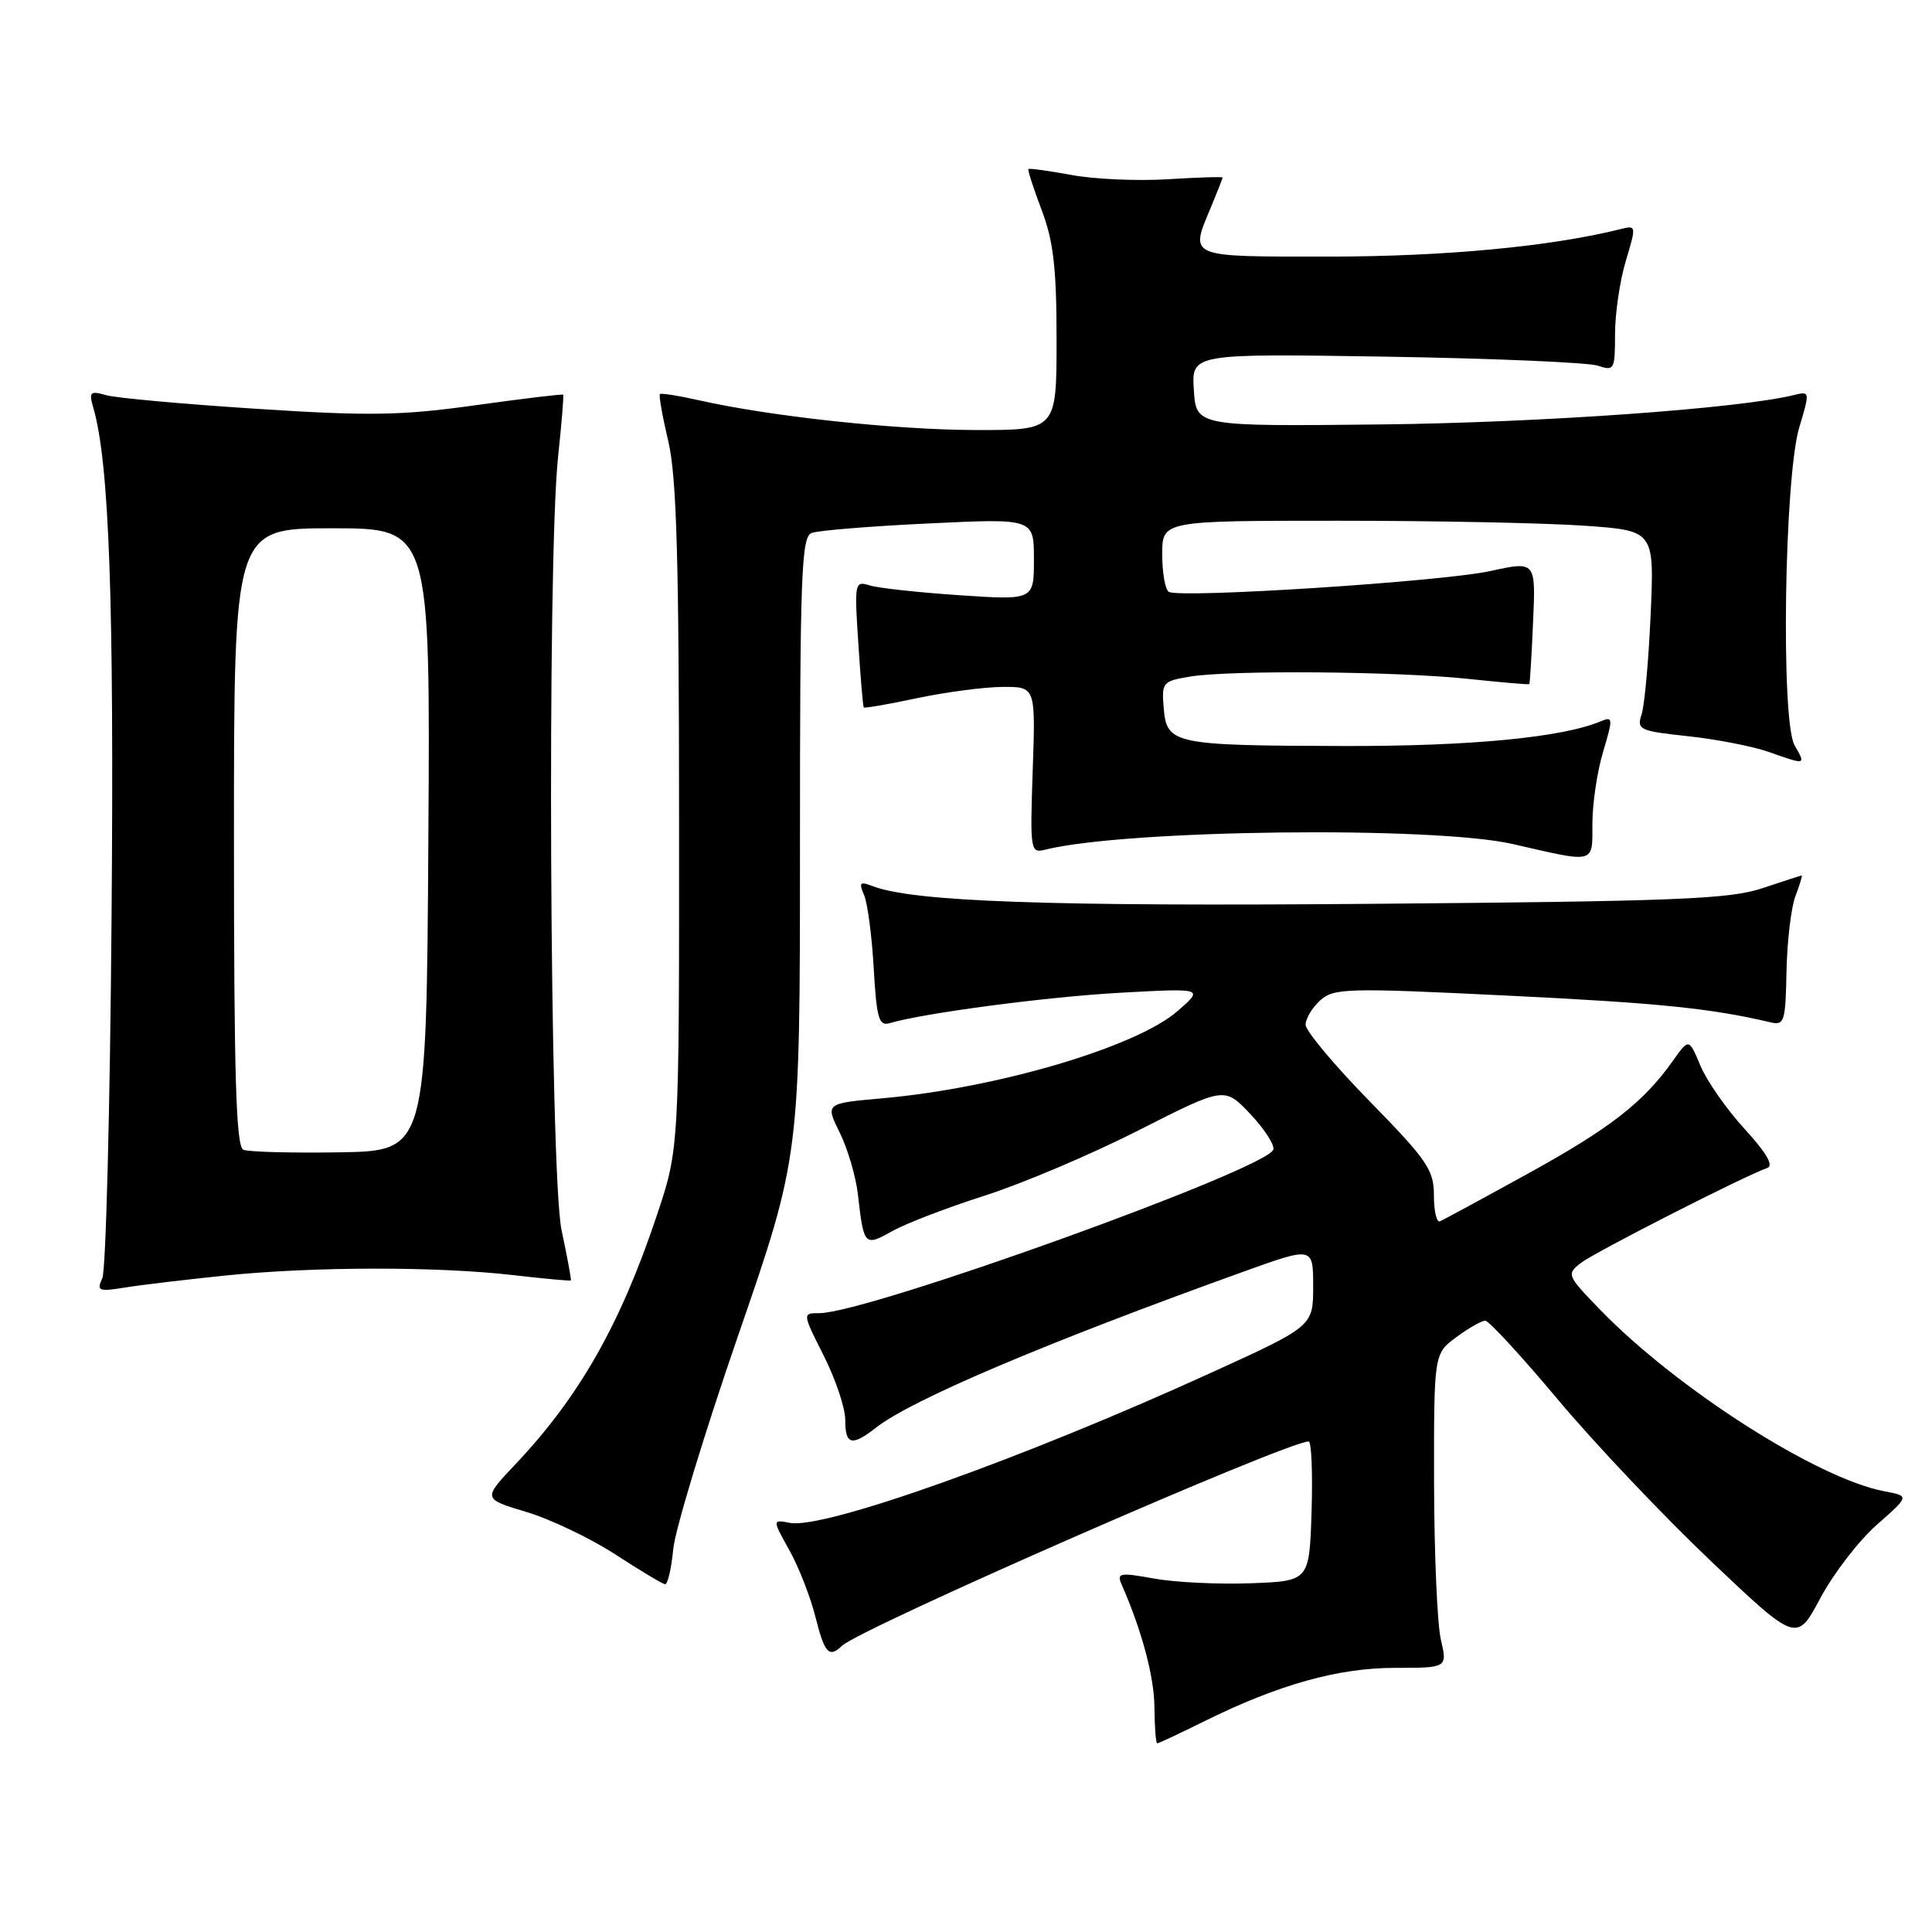 <?xml version="1.0" encoding="UTF-8" standalone="no"?>
<!DOCTYPE svg PUBLIC "-//W3C//DTD SVG 1.1//EN" "http://www.w3.org/Graphics/SVG/1.1/DTD/svg11.dtd" >
<svg xmlns="http://www.w3.org/2000/svg" xmlns:xlink="http://www.w3.org/1999/xlink" version="1.1" viewBox="0 0 256 256">
 <g >
 <path fill="currentColor"
d=" M 159.59 228.07 C 169.39 223.22 177.31 221.00 184.86 221.00 C 191.79 221.00 191.79 221.00 190.92 217.25 C 190.44 215.19 190.04 205.82 190.02 196.44 C 190.00 179.38 190.00 179.38 192.96 177.19 C 194.59 175.98 196.32 175.00 196.80 175.00 C 197.29 175.00 201.64 179.73 206.48 185.51 C 211.32 191.28 220.41 200.88 226.68 206.83 C 238.07 217.64 238.07 217.64 241.21 211.75 C 242.94 208.51 246.30 204.14 248.69 202.04 C 253.02 198.23 253.02 198.23 249.72 197.61 C 240.82 195.94 222.18 184.03 212.00 173.52 C 207.61 168.98 207.55 168.83 209.50 167.33 C 211.37 165.89 231.28 155.75 234.18 154.76 C 235.06 154.46 234.05 152.74 231.17 149.59 C 228.79 147.00 226.16 143.23 225.32 141.22 C 223.79 137.57 223.79 137.57 221.69 140.53 C 217.75 146.09 213.38 149.49 202.48 155.50 C 196.49 158.80 191.23 161.65 190.80 161.83 C 190.36 162.02 190.00 160.47 190.00 158.40 C 190.00 155.02 189.13 153.74 181.50 145.94 C 176.82 141.17 173.00 136.59 173.00 135.78 C 173.00 134.97 173.87 133.52 174.93 132.56 C 176.74 130.93 178.44 130.88 199.68 131.92 C 219.80 132.90 226.67 133.60 234.54 135.45 C 236.44 135.90 236.59 135.44 236.72 128.72 C 236.80 124.75 237.33 120.26 237.90 118.75 C 238.48 117.24 238.85 116.00 238.73 116.01 C 238.60 116.02 236.25 116.78 233.50 117.70 C 229.18 119.14 222.13 119.43 181.94 119.76 C 138.85 120.12 120.97 119.49 115.58 117.40 C 113.96 116.77 113.78 116.96 114.49 118.58 C 114.95 119.63 115.53 124.00 115.77 128.28 C 116.15 134.92 116.46 135.99 117.86 135.58 C 122.36 134.24 138.72 132.08 148.50 131.54 C 159.50 130.94 159.50 130.94 156.06 133.95 C 150.61 138.72 132.21 144.17 116.93 145.53 C 109.35 146.20 109.35 146.20 111.27 150.08 C 112.32 152.21 113.40 155.87 113.67 158.22 C 114.46 165.11 114.54 165.19 118.21 163.14 C 120.02 162.12 125.55 160.00 130.50 158.42 C 135.45 156.84 144.62 152.95 150.88 149.77 C 162.25 143.99 162.25 143.99 165.67 147.61 C 167.55 149.60 168.92 151.73 168.72 152.33 C 167.85 154.94 114.93 174.00 108.56 174.00 C 106.31 174.00 106.31 174.00 109.15 179.64 C 110.72 182.74 112.00 186.57 112.00 188.14 C 112.00 191.48 112.85 191.69 116.12 189.14 C 120.83 185.46 138.61 177.91 164.75 168.51 C 174.00 165.18 174.00 165.18 174.00 170.46 C 174.00 175.74 174.00 175.74 160.25 182.00 C 135.45 193.30 109.19 202.65 104.67 201.79 C 102.33 201.34 102.33 201.34 104.60 205.42 C 105.85 207.66 107.40 211.64 108.05 214.25 C 109.26 219.07 109.85 219.72 111.55 218.09 C 113.99 215.76 170.52 191.00 173.41 191.00 C 173.77 191.00 173.95 195.16 173.79 200.25 C 173.50 209.50 173.50 209.50 165.73 209.79 C 161.46 209.95 155.70 209.67 152.93 209.17 C 148.45 208.35 147.96 208.43 148.59 209.88 C 151.31 216.07 152.94 222.18 152.97 226.25 C 152.99 228.86 153.15 231.00 153.34 231.00 C 153.53 231.00 156.34 229.68 159.59 228.07 Z  M 89.21 205.25 C 89.47 202.64 93.35 189.87 97.84 176.87 C 106.00 153.24 106.00 153.24 106.00 112.22 C 106.00 76.10 106.18 71.14 107.55 70.62 C 108.40 70.29 115.38 69.72 123.05 69.36 C 137.00 68.69 137.00 68.69 137.00 74.11 C 137.00 79.53 137.00 79.53 127.11 78.87 C 121.67 78.50 116.31 77.92 115.20 77.56 C 113.26 76.95 113.20 77.24 113.73 85.21 C 114.02 89.77 114.35 93.61 114.45 93.74 C 114.55 93.87 117.76 93.31 121.57 92.50 C 125.38 91.70 130.46 91.03 132.86 91.02 C 137.22 91.00 137.22 91.00 136.84 102.05 C 136.48 112.72 136.53 113.08 138.48 112.59 C 149.13 109.92 189.97 109.43 200.50 111.85 C 211.50 114.38 211.00 114.51 211.00 109.13 C 211.00 106.49 211.64 102.19 212.43 99.58 C 213.74 95.21 213.72 94.90 212.18 95.55 C 207.07 97.72 194.90 98.89 178.00 98.85 C 155.49 98.79 154.60 98.60 154.20 93.85 C 153.91 90.42 154.05 90.25 157.70 89.65 C 163.05 88.77 184.97 88.95 194.50 89.95 C 198.90 90.42 202.56 90.73 202.64 90.65 C 202.72 90.57 202.95 86.87 203.14 82.43 C 203.50 74.35 203.50 74.35 197.50 75.66 C 191.09 77.07 156.31 79.31 154.87 78.42 C 154.39 78.12 154.00 75.88 154.00 73.44 C 154.00 69.00 154.00 69.00 177.35 69.00 C 190.19 69.00 204.86 69.30 209.95 69.66 C 219.21 70.31 219.21 70.31 218.72 81.41 C 218.45 87.51 217.91 93.47 217.52 94.66 C 216.86 96.69 217.22 96.86 223.66 97.55 C 227.42 97.95 232.24 98.89 234.38 99.64 C 239.35 101.39 239.30 101.40 237.79 98.75 C 235.95 95.53 236.43 63.23 238.41 56.64 C 239.84 51.87 239.84 51.82 237.68 52.35 C 230.40 54.14 204.07 56.01 183.00 56.24 C 158.50 56.50 158.50 56.50 158.19 51.67 C 157.88 46.85 157.88 46.85 183.69 47.26 C 197.89 47.49 210.51 48.03 211.75 48.46 C 213.89 49.19 214.00 48.98 214.00 44.28 C 214.00 41.55 214.64 37.18 215.43 34.57 C 216.84 29.87 216.83 29.83 214.68 30.37 C 205.52 32.66 191.44 33.99 176.25 34.00 C 157.11 34.00 157.63 34.22 160.50 27.35 C 161.32 25.37 162.00 23.65 162.00 23.53 C 162.00 23.40 158.74 23.50 154.75 23.75 C 150.76 24.00 145.03 23.75 142.00 23.19 C 138.97 22.63 136.40 22.28 136.27 22.40 C 136.15 22.52 136.94 24.96 138.02 27.82 C 139.59 31.95 140.00 35.49 140.00 45.01 C 140.00 57.00 140.00 57.00 129.25 56.98 C 118.62 56.96 102.09 55.18 92.62 53.04 C 89.93 52.43 87.60 52.06 87.44 52.22 C 87.28 52.38 87.78 55.21 88.56 58.51 C 89.66 63.18 89.97 74.17 89.98 108.35 C 90.00 152.20 90.00 152.20 87.02 161.09 C 82.19 175.53 76.74 185.10 68.27 194.05 C 63.96 198.61 63.96 198.61 69.75 200.34 C 72.94 201.30 78.24 203.83 81.52 205.96 C 84.81 208.10 87.78 209.88 88.12 209.92 C 88.47 209.96 88.96 207.86 89.21 205.25 Z  M 30.00 169.00 C 41.65 167.82 57.98 167.80 68.00 168.96 C 72.12 169.44 75.56 169.75 75.64 169.66 C 75.72 169.57 75.17 166.57 74.41 163.00 C 72.84 155.53 72.47 74.51 73.95 60.50 C 74.42 56.10 74.72 52.41 74.62 52.30 C 74.52 52.19 69.28 52.82 62.97 53.70 C 53.18 55.07 48.93 55.14 34.00 54.17 C 24.38 53.55 15.42 52.74 14.09 52.37 C 11.92 51.75 11.75 51.92 12.38 54.09 C 14.48 61.38 15.13 79.73 14.78 121.81 C 14.58 146.94 14.03 168.34 13.56 169.36 C 12.78 171.06 13.05 171.17 16.60 170.60 C 18.74 170.25 24.77 169.54 30.00 169.00 Z  M 32.25 152.35 C 31.28 151.95 31.00 142.71 31.00 110.92 C 31.00 70.00 31.00 70.00 44.01 70.00 C 57.02 70.00 57.02 70.00 56.76 111.25 C 56.50 152.50 56.50 152.50 45.00 152.69 C 38.67 152.79 32.94 152.64 32.25 152.35 Z "/>
</g>
</svg>